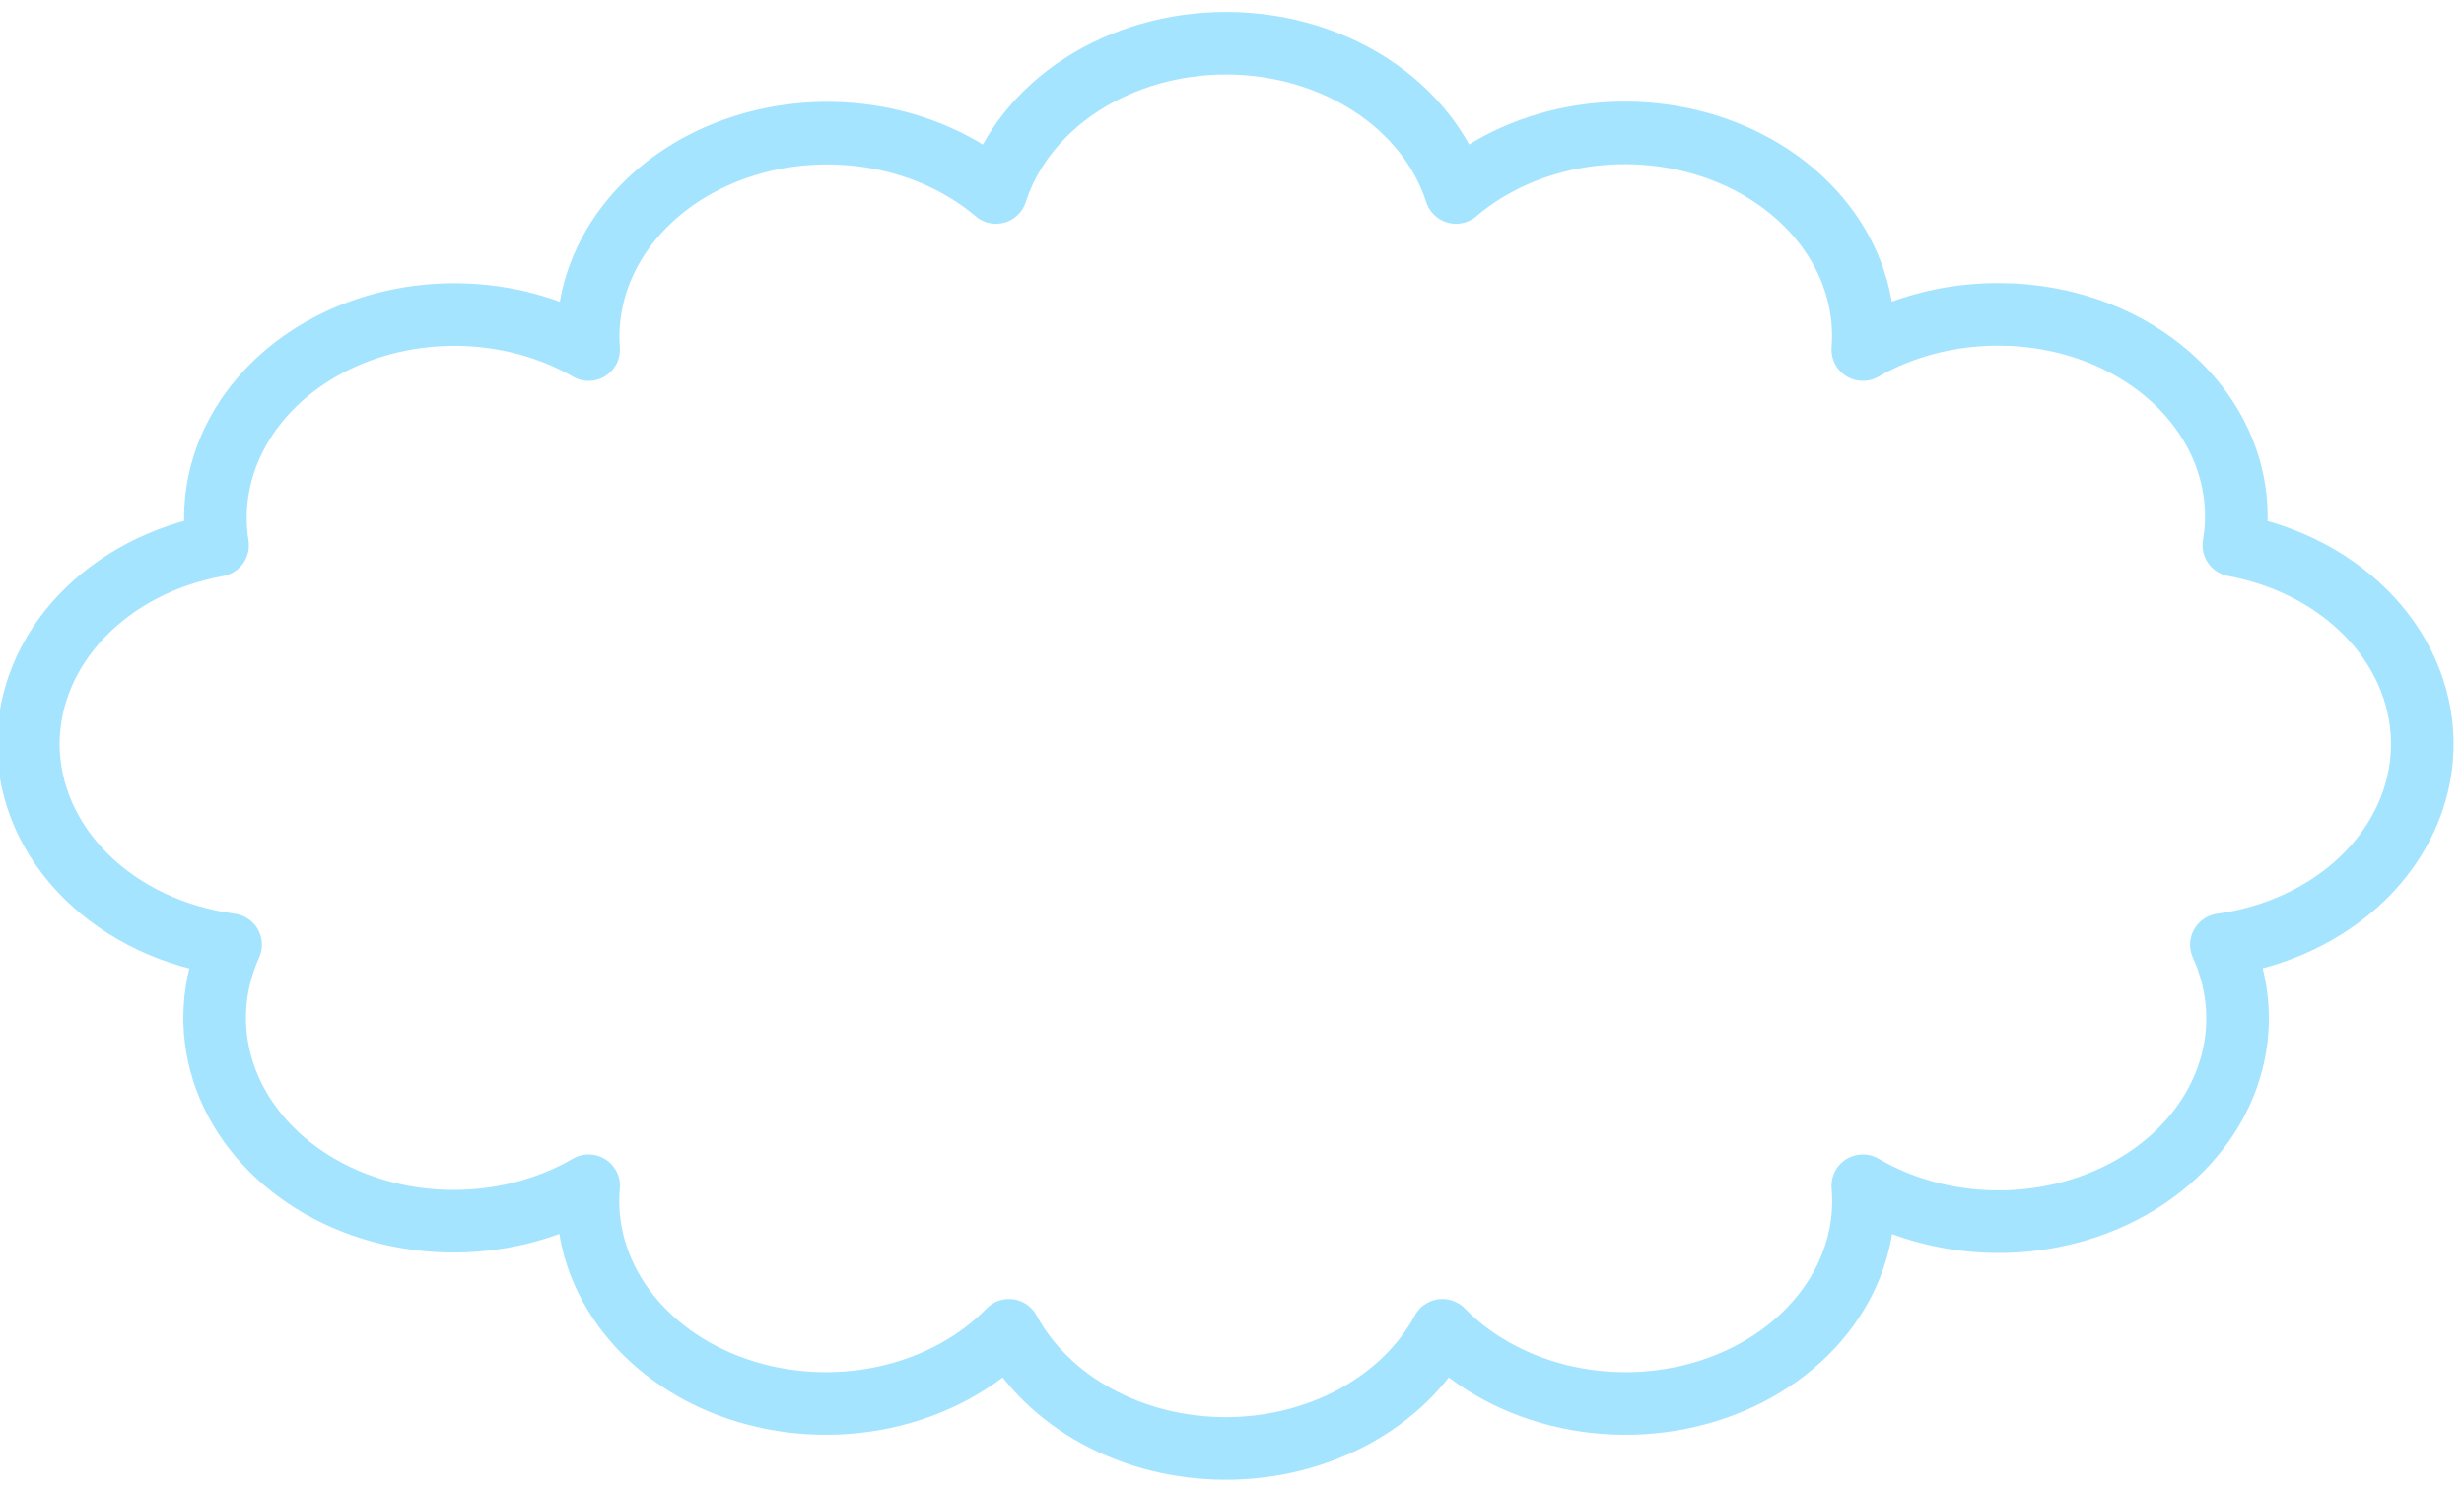 <svg width="164" height="99" viewBox="0 0 164 99" fill="none" xmlns="http://www.w3.org/2000/svg">
<path d="M1.885 49.547C1.883 46.445 3.133 43.436 5.425 41.024C7.718 38.612 10.914 36.943 14.48 36.296C14.067 33.705 14.545 31.068 15.855 28.703C17.166 26.338 19.253 24.346 21.865 22.969C24.477 21.591 27.502 20.887 30.574 20.94C33.647 20.994 36.635 21.803 39.179 23.27C38.972 20.526 39.751 17.793 41.414 15.435C43.077 13.078 45.544 11.206 48.488 10.071C51.431 8.935 54.712 8.589 57.892 9.079C61.072 9.568 64.002 10.87 66.291 12.811C67.212 9.957 69.208 7.439 71.974 5.644C74.74 3.85 78.122 2.877 81.601 2.877C85.079 2.877 88.462 3.85 91.228 5.644C93.994 7.439 95.99 9.957 96.91 12.811C99.194 10.864 102.123 9.557 105.303 9.064C108.484 8.572 111.766 8.917 114.71 10.054C117.653 11.192 120.119 13.066 121.777 15.428C123.434 17.79 124.205 20.526 123.985 23.27C126.634 21.743 129.76 20.927 132.96 20.928C135.233 20.918 137.482 21.324 139.554 22.121C141.626 22.918 143.471 24.085 144.964 25.544C146.457 27.003 147.562 28.719 148.204 30.575C148.846 32.43 149.01 34.382 148.684 36.296C152.307 36.964 155.542 38.688 157.831 41.169C160.119 43.651 161.318 46.734 161.22 49.887C161.121 53.04 159.732 56.065 157.292 58.44C154.852 60.814 151.514 62.389 147.854 62.893C149.085 65.593 149.266 68.556 148.371 71.35C147.476 74.143 145.552 76.618 142.882 78.413C140.211 80.208 136.935 81.227 133.534 81.321C130.133 81.415 126.786 80.578 123.985 78.935C124.239 81.785 123.422 84.631 121.65 87.06C119.878 89.489 117.244 91.376 114.129 92.447C111.014 93.519 107.58 93.72 104.322 93.021C101.064 92.322 98.151 90.76 96.005 88.56C94.737 90.907 92.704 92.895 90.147 94.289C87.591 95.683 84.618 96.424 81.582 96.424C78.546 96.424 75.573 95.683 73.017 94.289C70.46 92.895 68.427 90.907 67.159 88.56C65.013 90.76 62.1 92.322 58.843 93.021C55.584 93.72 52.15 93.519 49.035 92.447C45.92 91.376 43.286 89.489 41.514 87.06C39.742 84.631 38.925 81.785 39.179 78.935C36.377 80.565 33.036 81.39 29.644 81.29C26.252 81.189 22.986 80.168 20.324 78.377C17.662 76.585 15.743 74.116 14.848 71.33C13.953 68.544 14.128 65.588 15.347 62.893C11.603 62.397 8.19 60.78 5.723 58.333C3.255 55.886 1.894 52.771 1.885 49.547Z" stroke="#A5E4FF" stroke-width="4.167" stroke-linecap="round" stroke-linejoin="round"/>
</svg>
